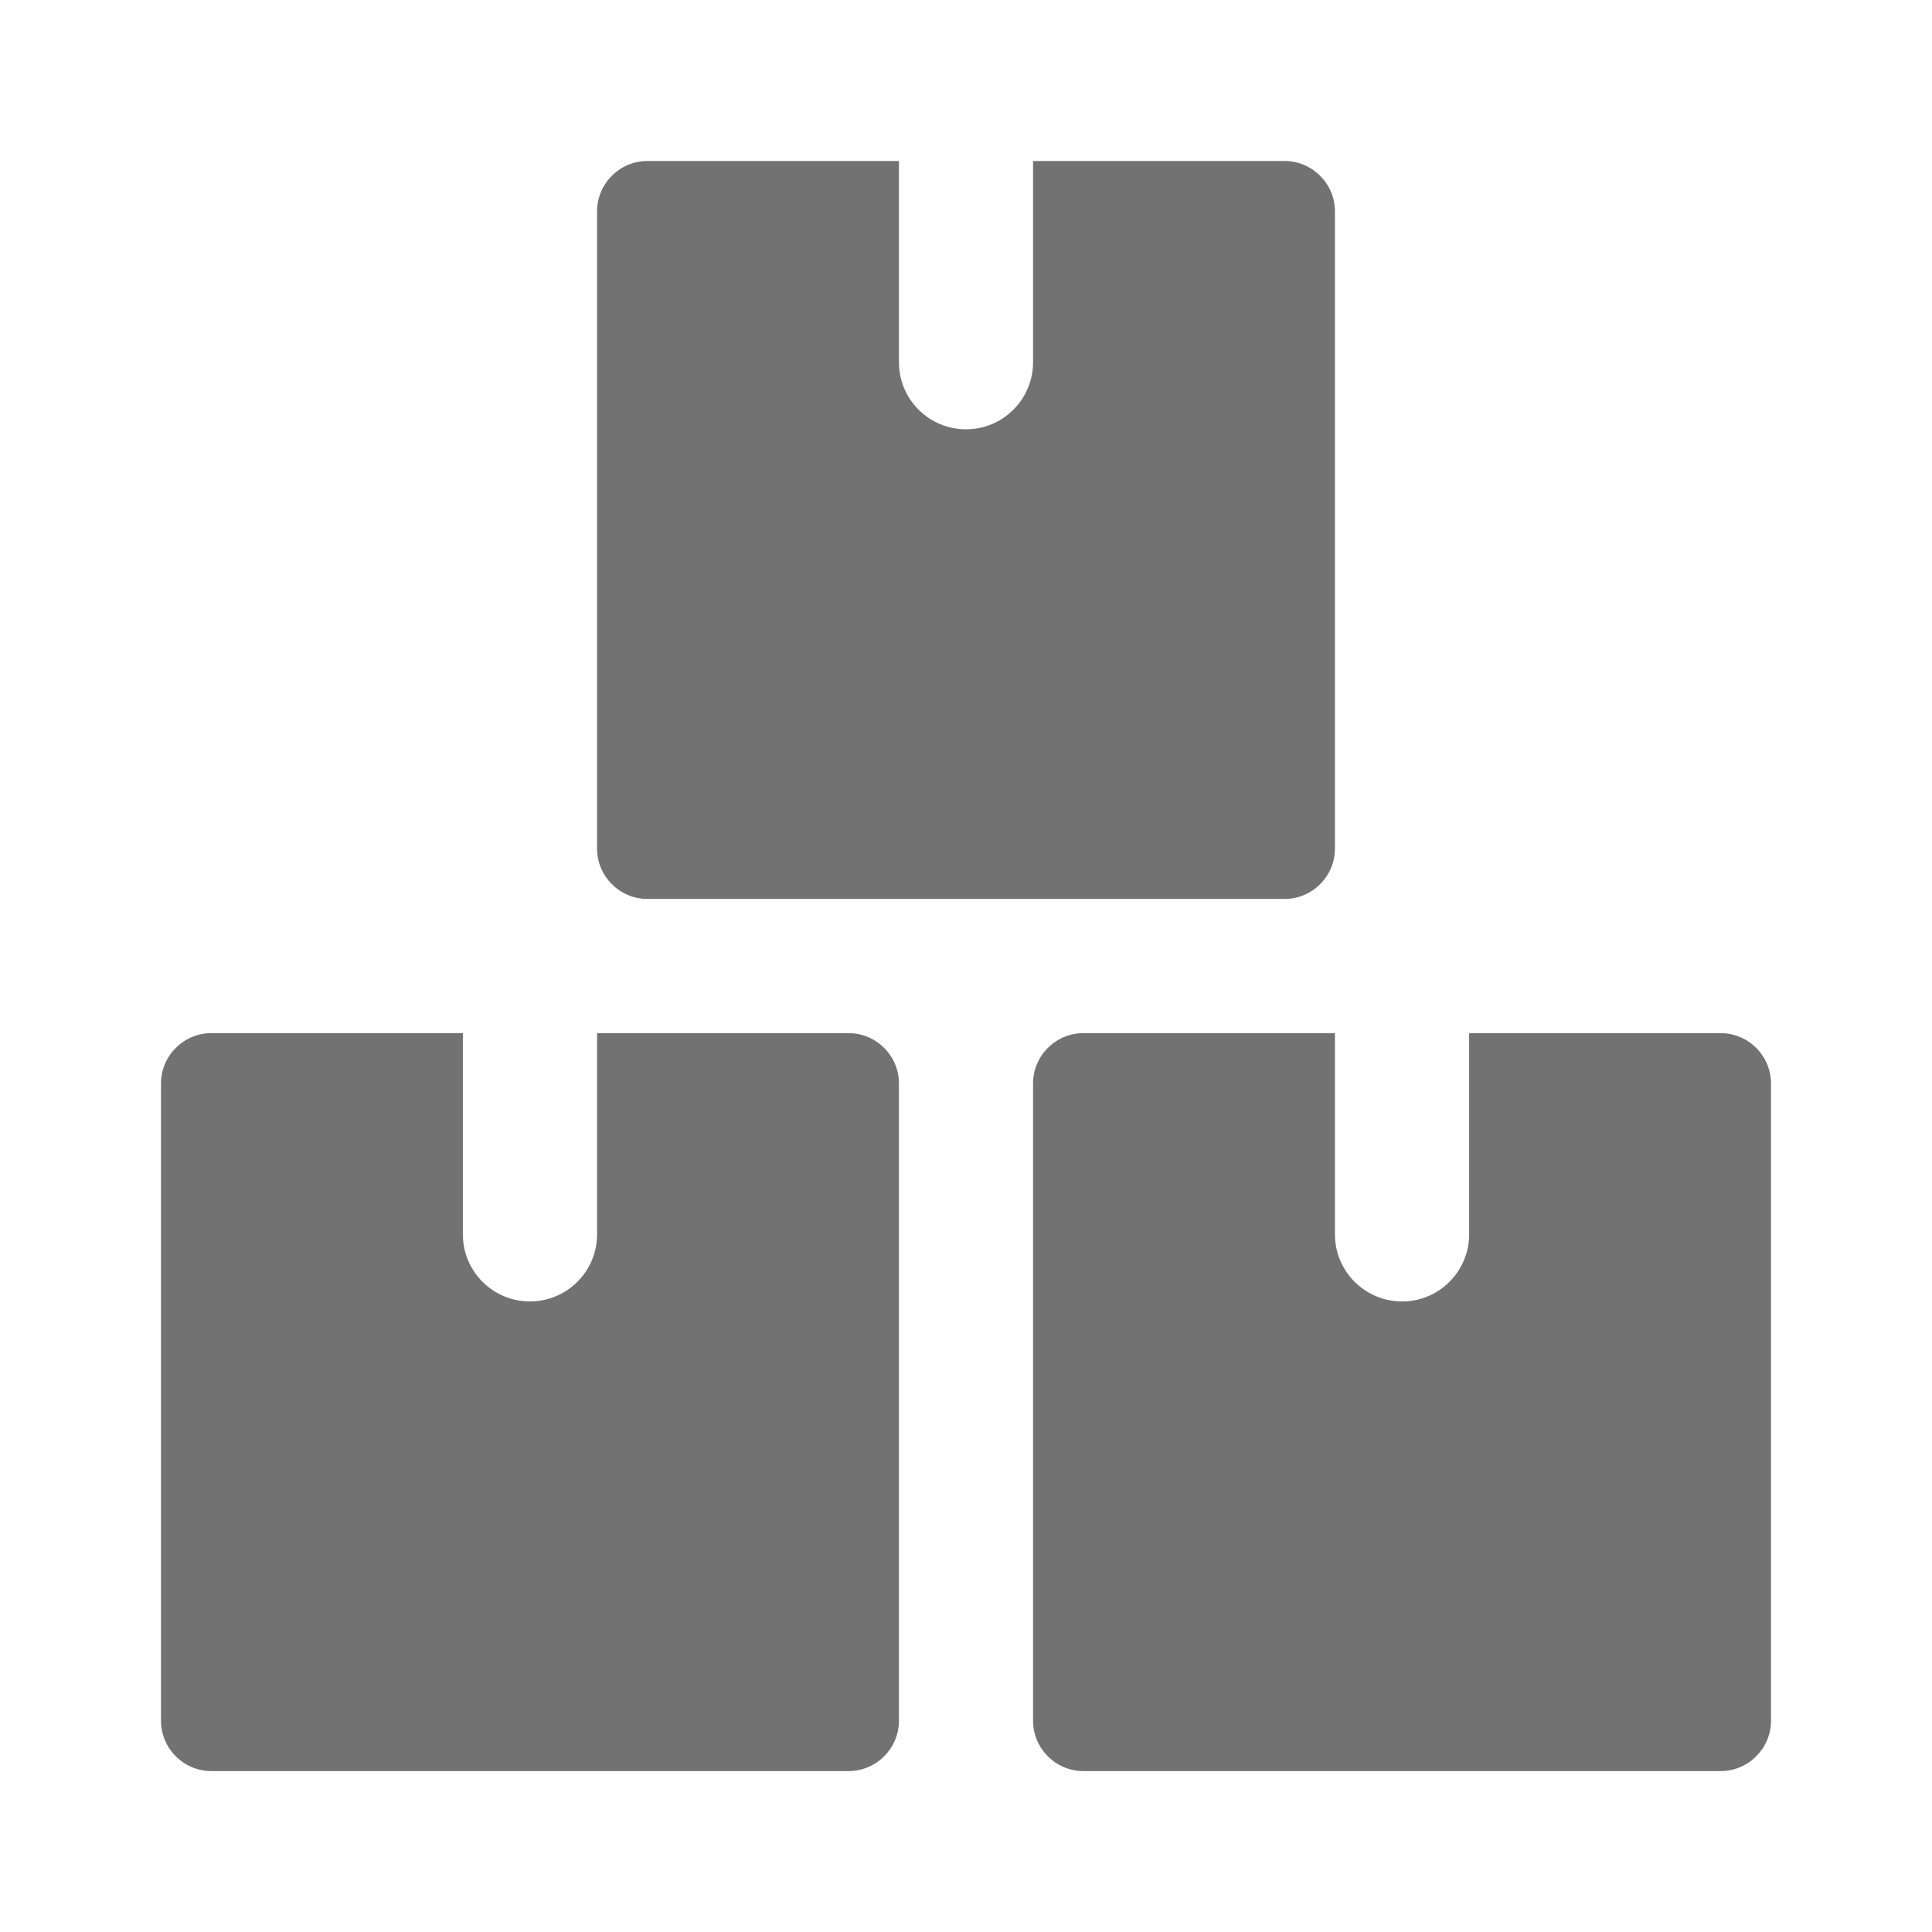 <svg width="24" height="24" viewBox="0 0 24 24" fill="none" xmlns="http://www.w3.org/2000/svg">
<path d="M11.167 13.459C11.167 13.115 10.885 12.834 10.542 12.834H7.417V15.334C7.417 15.794 7.043 16.167 6.583 16.167C6.123 16.167 5.75 15.794 5.75 15.334V12.834H2.625C2.281 12.834 2 13.115 2 13.459V21.376C2 21.72 2.281 22.001 2.625 22.001H10.542C10.885 22.001 11.167 21.72 11.167 21.376V13.459Z" fill="#727272"/>
<path d="M22 13.459C22 13.115 21.718 12.834 21.375 12.834H18.25V15.334C18.25 15.794 17.877 16.167 17.417 16.167C16.957 16.167 16.583 15.794 16.583 15.334V12.834H13.458C13.114 12.834 12.833 13.115 12.833 13.459V21.376C12.833 21.72 13.114 22.001 13.458 22.001H21.375C21.718 22.001 22 21.72 22 21.376V13.459Z" fill="#727272"/>
<path d="M16.583 2.625C16.583 2.282 16.302 2 15.958 2H12.833V4.5C12.833 4.96 12.46 5.333 12 5.333C11.54 5.333 11.167 4.96 11.167 4.5V2H8.042C7.698 2 7.417 2.282 7.417 2.625V10.542C7.417 10.886 7.698 11.167 8.042 11.167H15.958C16.302 11.167 16.583 10.886 16.583 10.542V2.625Z" fill="#727272"/>
</svg>
